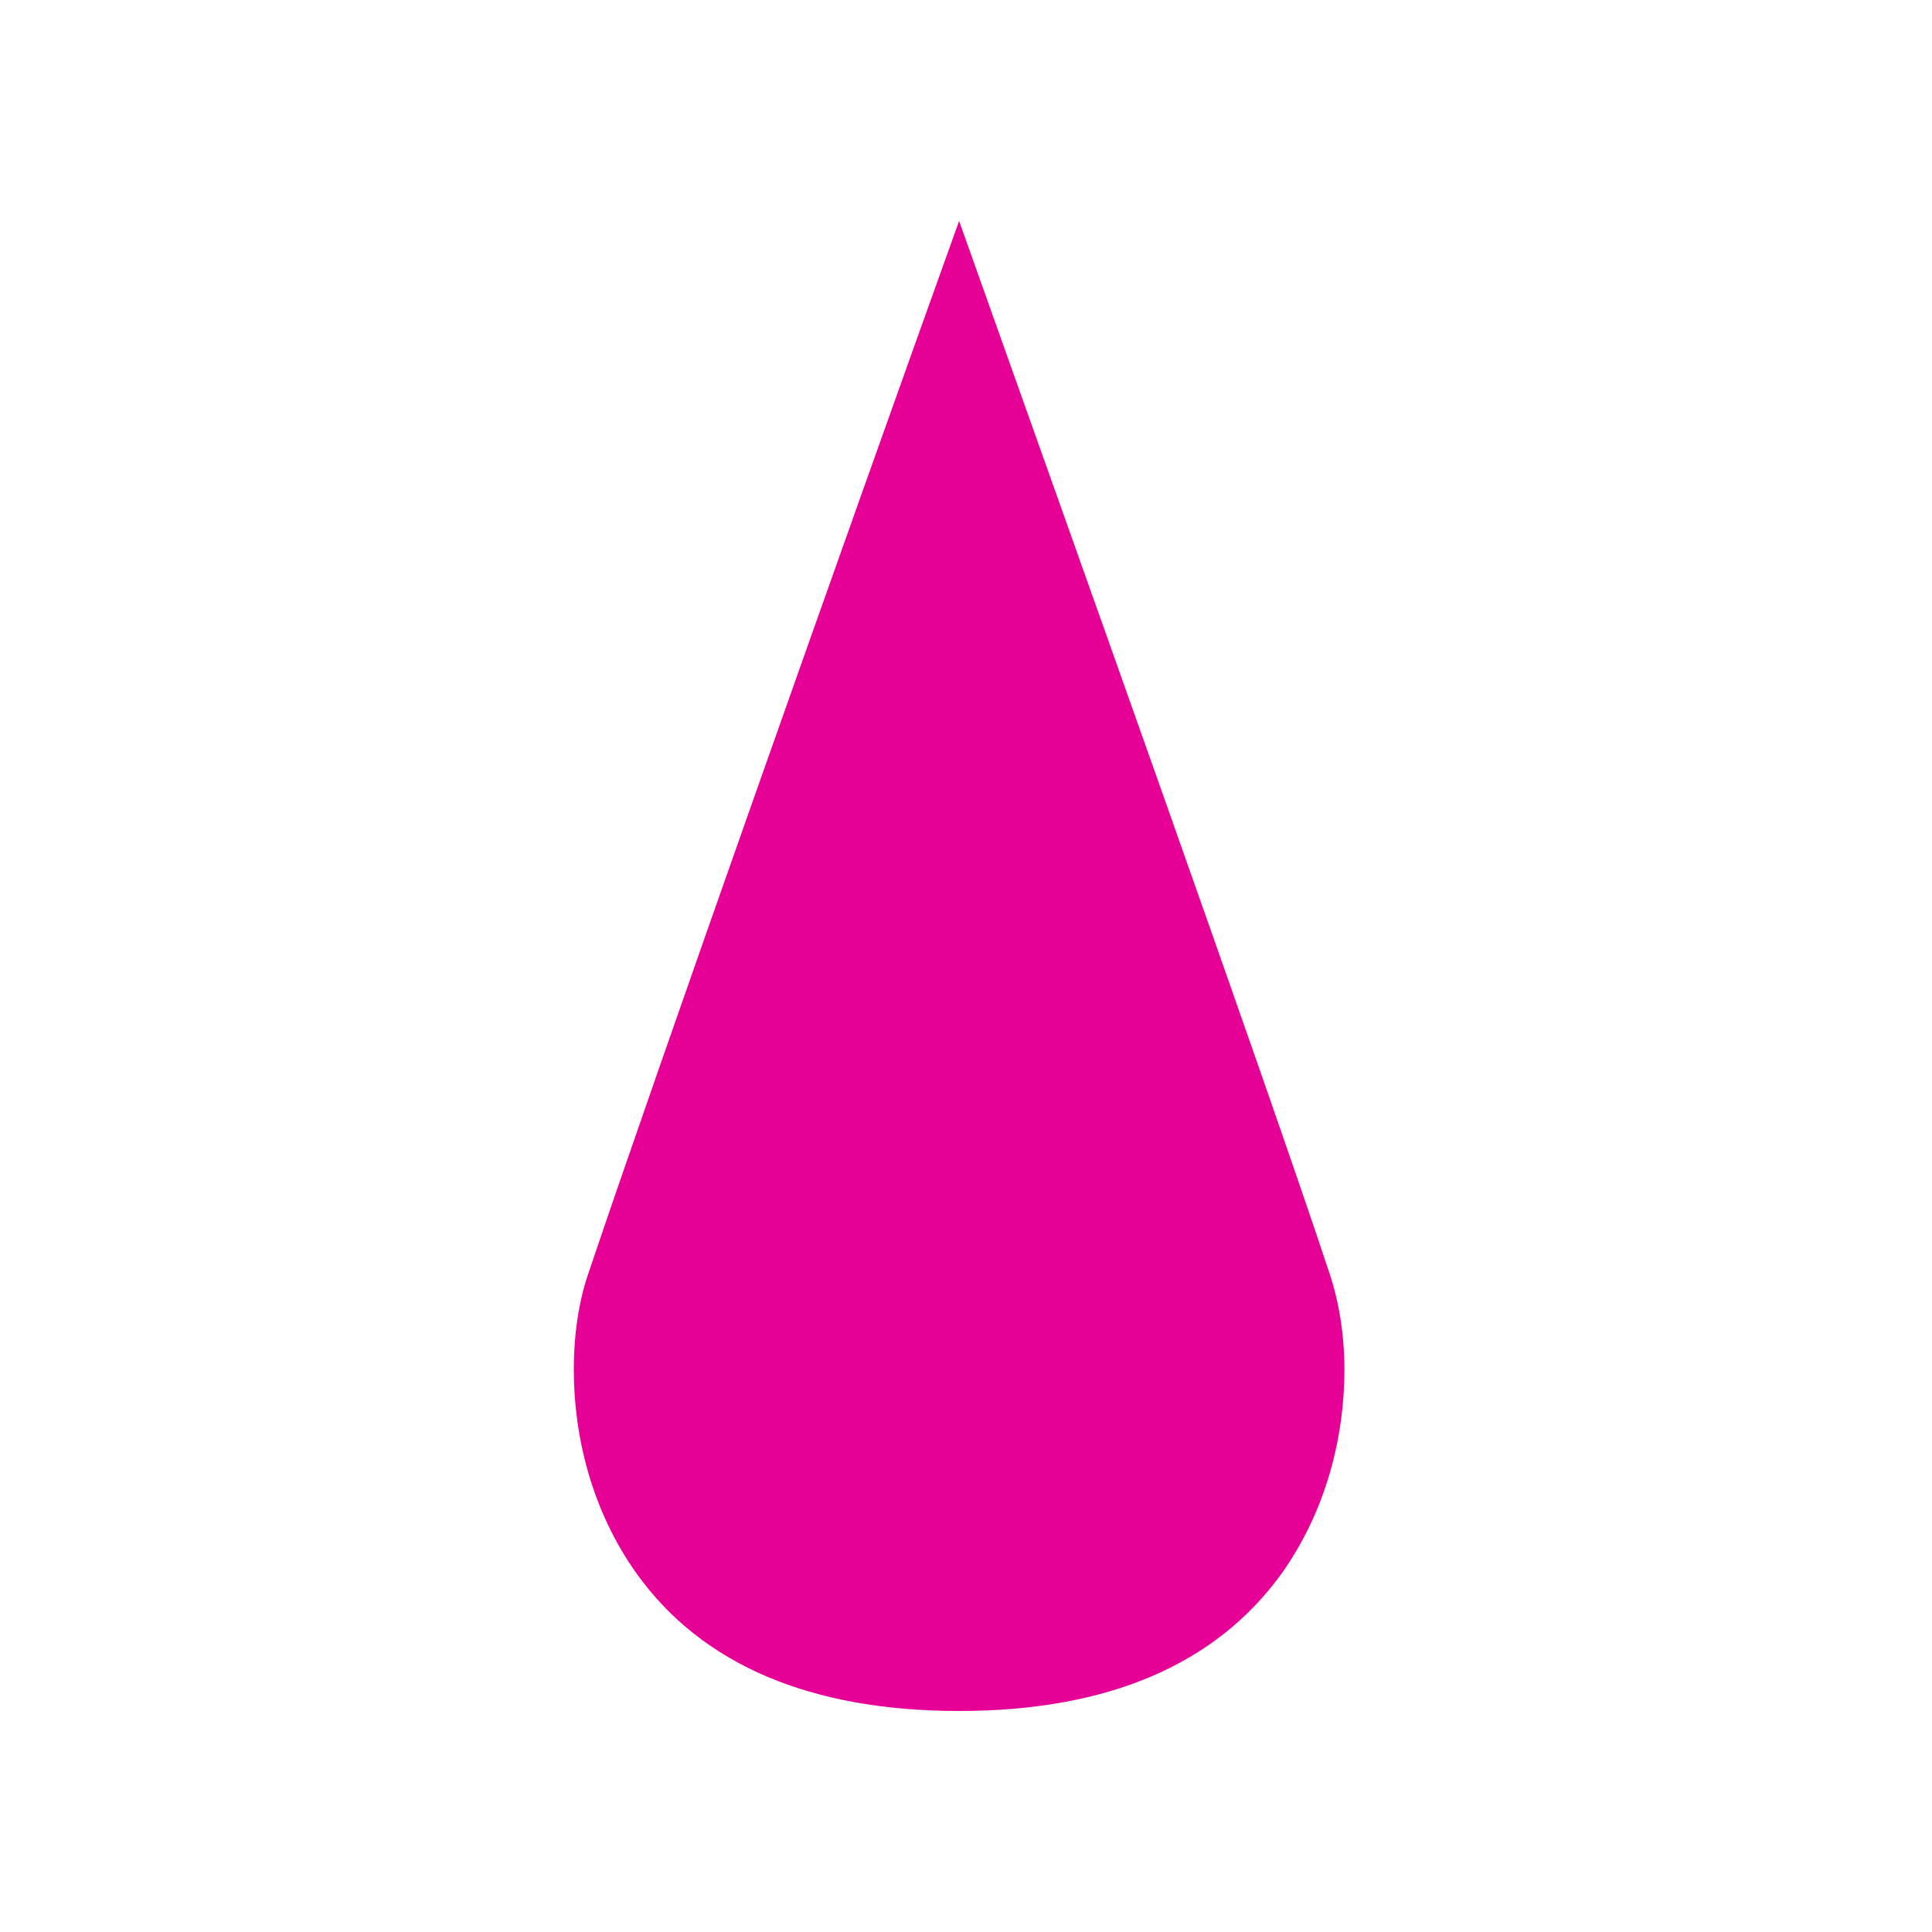 <?xml version="1.0" encoding="utf-8"?>
<!-- Generator: Adobe Illustrator 16.0.0, SVG Export Plug-In . SVG Version: 6.00 Build 0)  -->
<!DOCTYPE svg PUBLIC "-//W3C//DTD SVG 1.1//EN" "http://www.w3.org/Graphics/SVG/1.1/DTD/svg11.dtd">
<svg version="1.1" id="레이어_1" xmlns="http://www.w3.org/2000/svg" xmlns:xlink="http://www.w3.org/1999/xlink" x="0px"
	 y="0px" width="30px" height="30px" viewBox="0 0 30 30" enable-background="new 0 0 30 30" xml:space="preserve">
<path fill="#E70095" d="M9.133,19.783c-0.145,0.422-0.223,0.936-0.223,1.488c0,1.028,0.277,2.187,0.977,3.166
	c1.016,1.416,2.703,2.131,5.006,2.131c2.298,0,3.982-0.715,5.005-2.131c0.699-0.979,0.978-2.138,0.978-3.166
	c0-0.554-0.088-1.066-0.228-1.488c-0.978-2.957-4.063-11.595-5.755-16.352C13.184,8.188,10.126,16.826,9.133,19.783z"/>
</svg>
